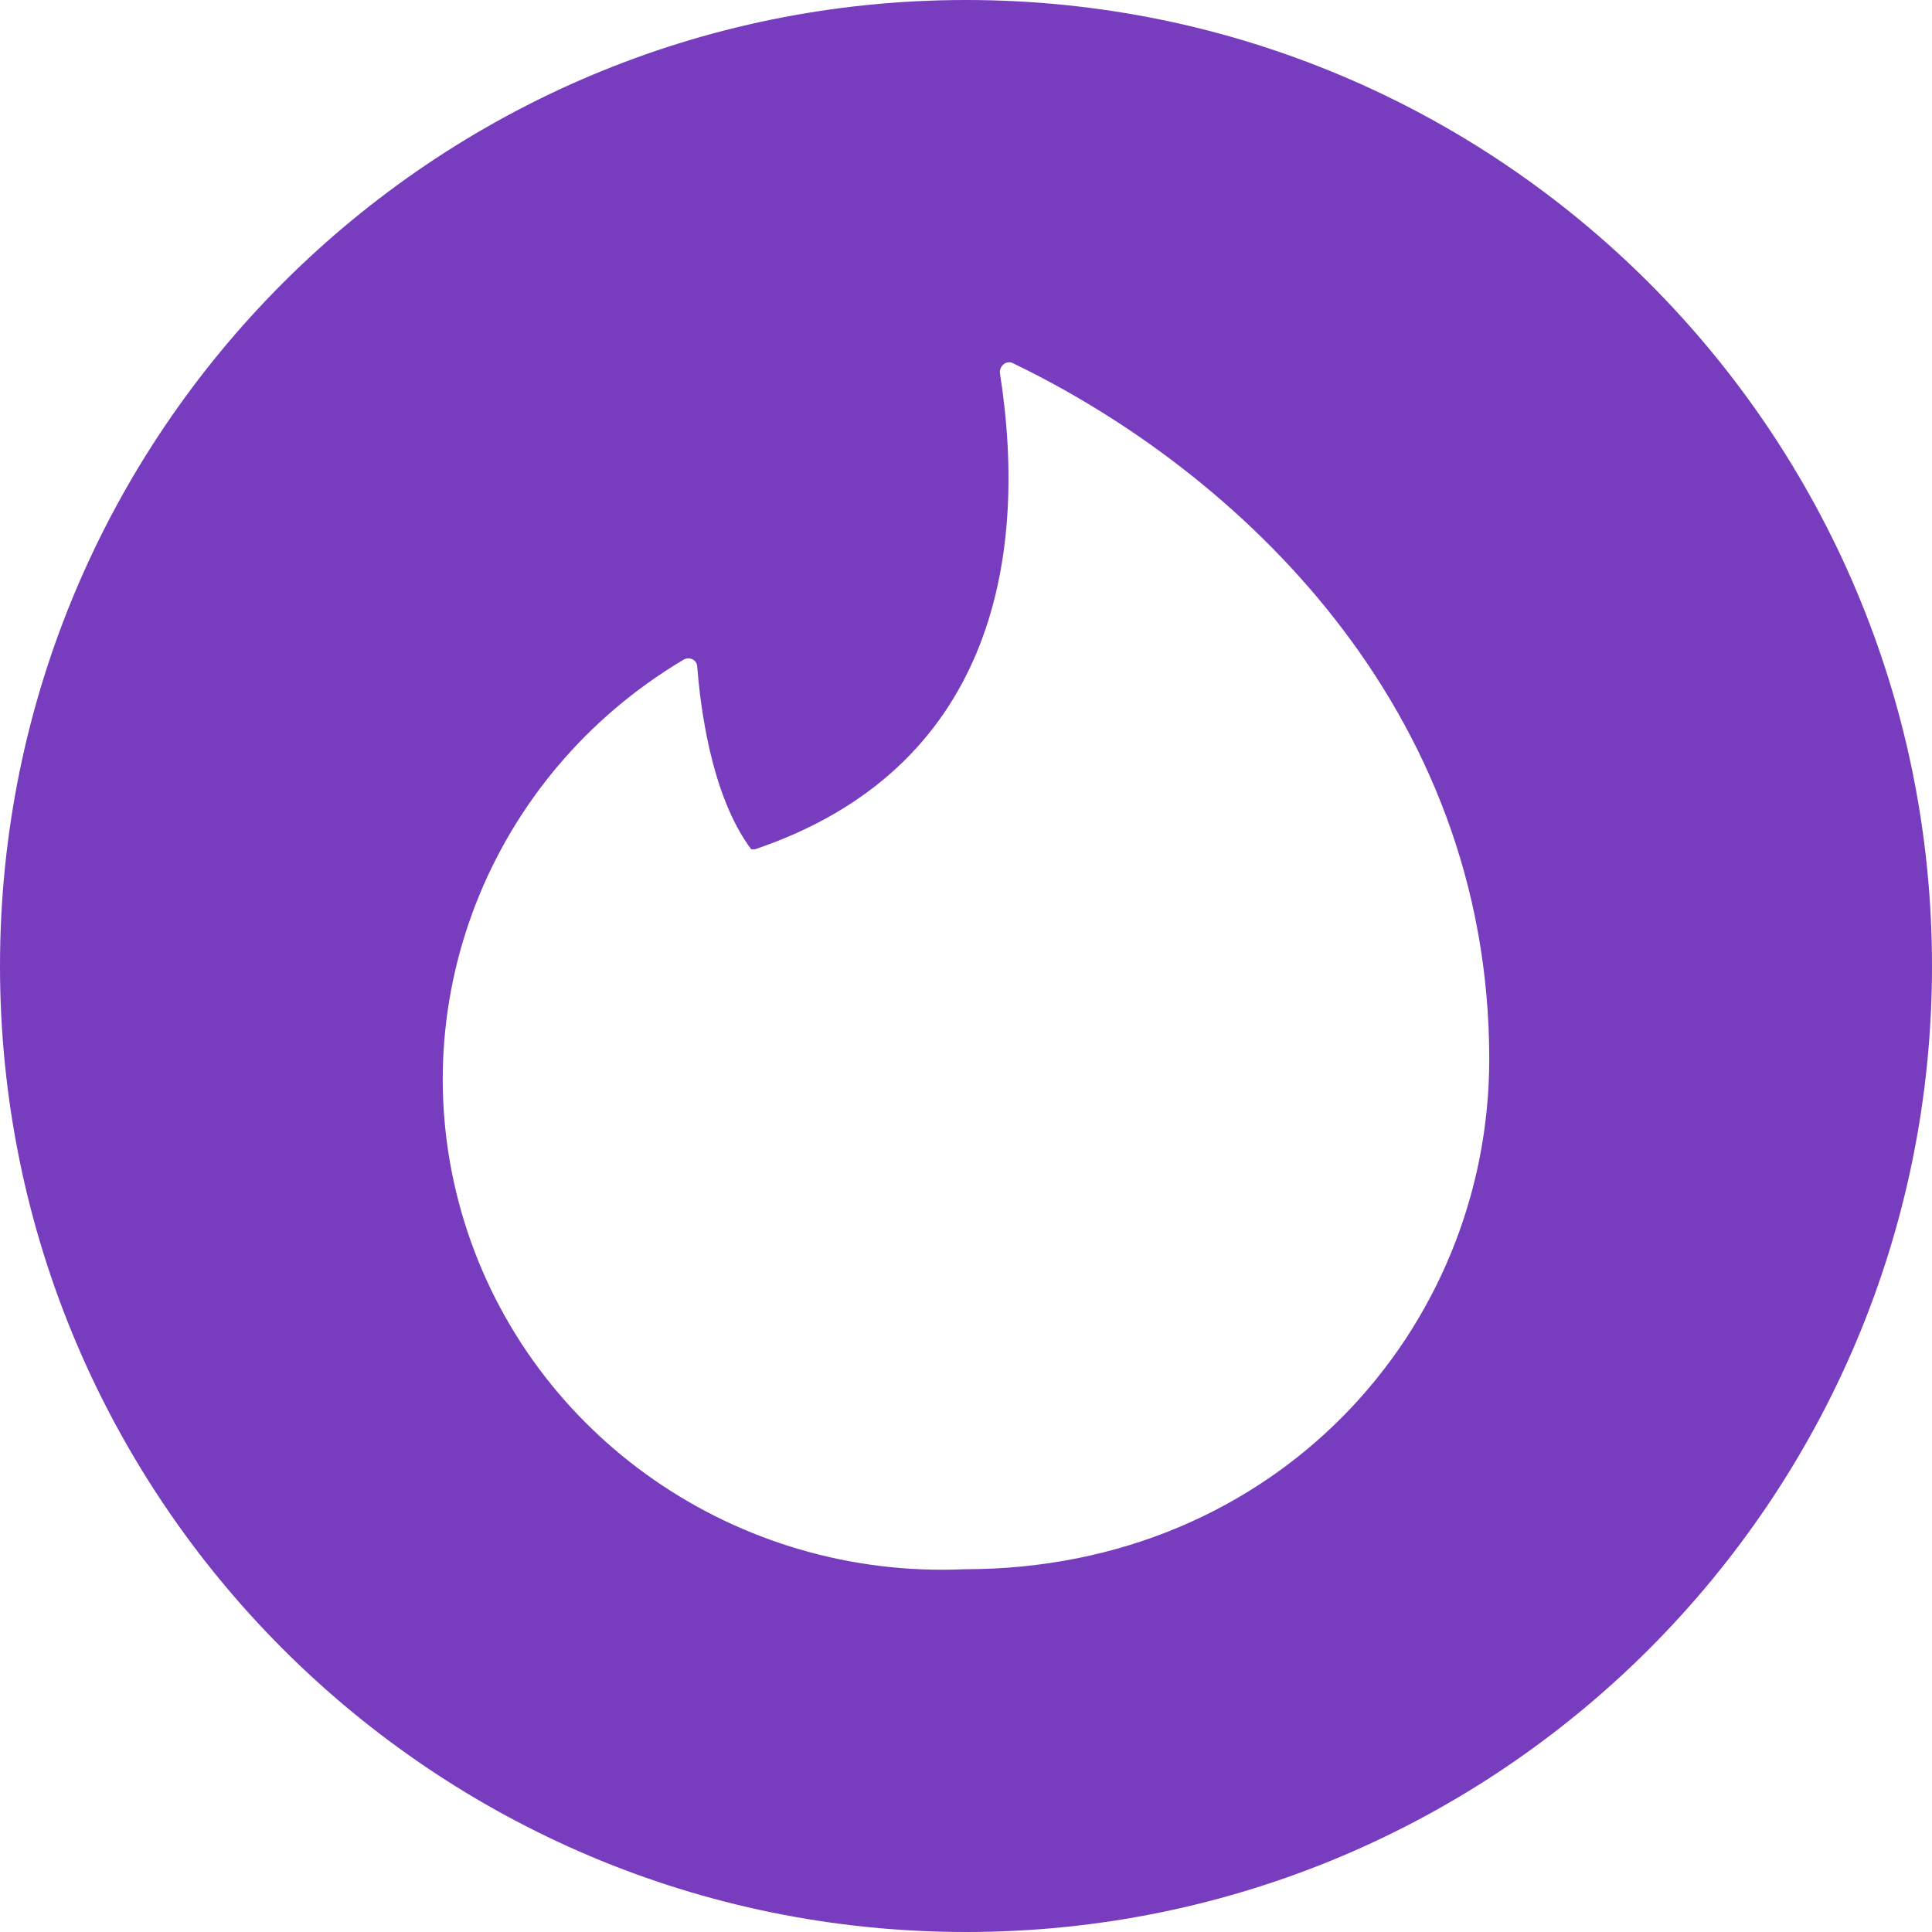 <svg width="48" height="48" viewBox="0 0 48 48" fill="none" xmlns="http://www.w3.org/2000/svg">
<path fill-rule="evenodd" clip-rule="evenodd" d="M48 24C48 37.255 37.255 48 24 48C10.745 48 0 37.255 0 24C0 10.745 10.745 0 24 0C37.255 0 48 10.745 48 24ZM24.841 9.255C25.585 13.982 24.593 19.125 18.761 21.099H18.662C17.644 19.734 17.396 17.468 17.322 16.566C17.322 16.395 17.123 16.298 16.974 16.395C12.126 19.283 9.888 25.032 11.538 30.361C13.189 35.689 18.307 39.24 23.972 38.987C31.69 38.987 37 33.041 37 26.314C37 17.541 30.722 11.692 25.139 9.011C24.99 8.962 24.841 9.084 24.841 9.255Z" fill="#783DBE"/>
</svg>
